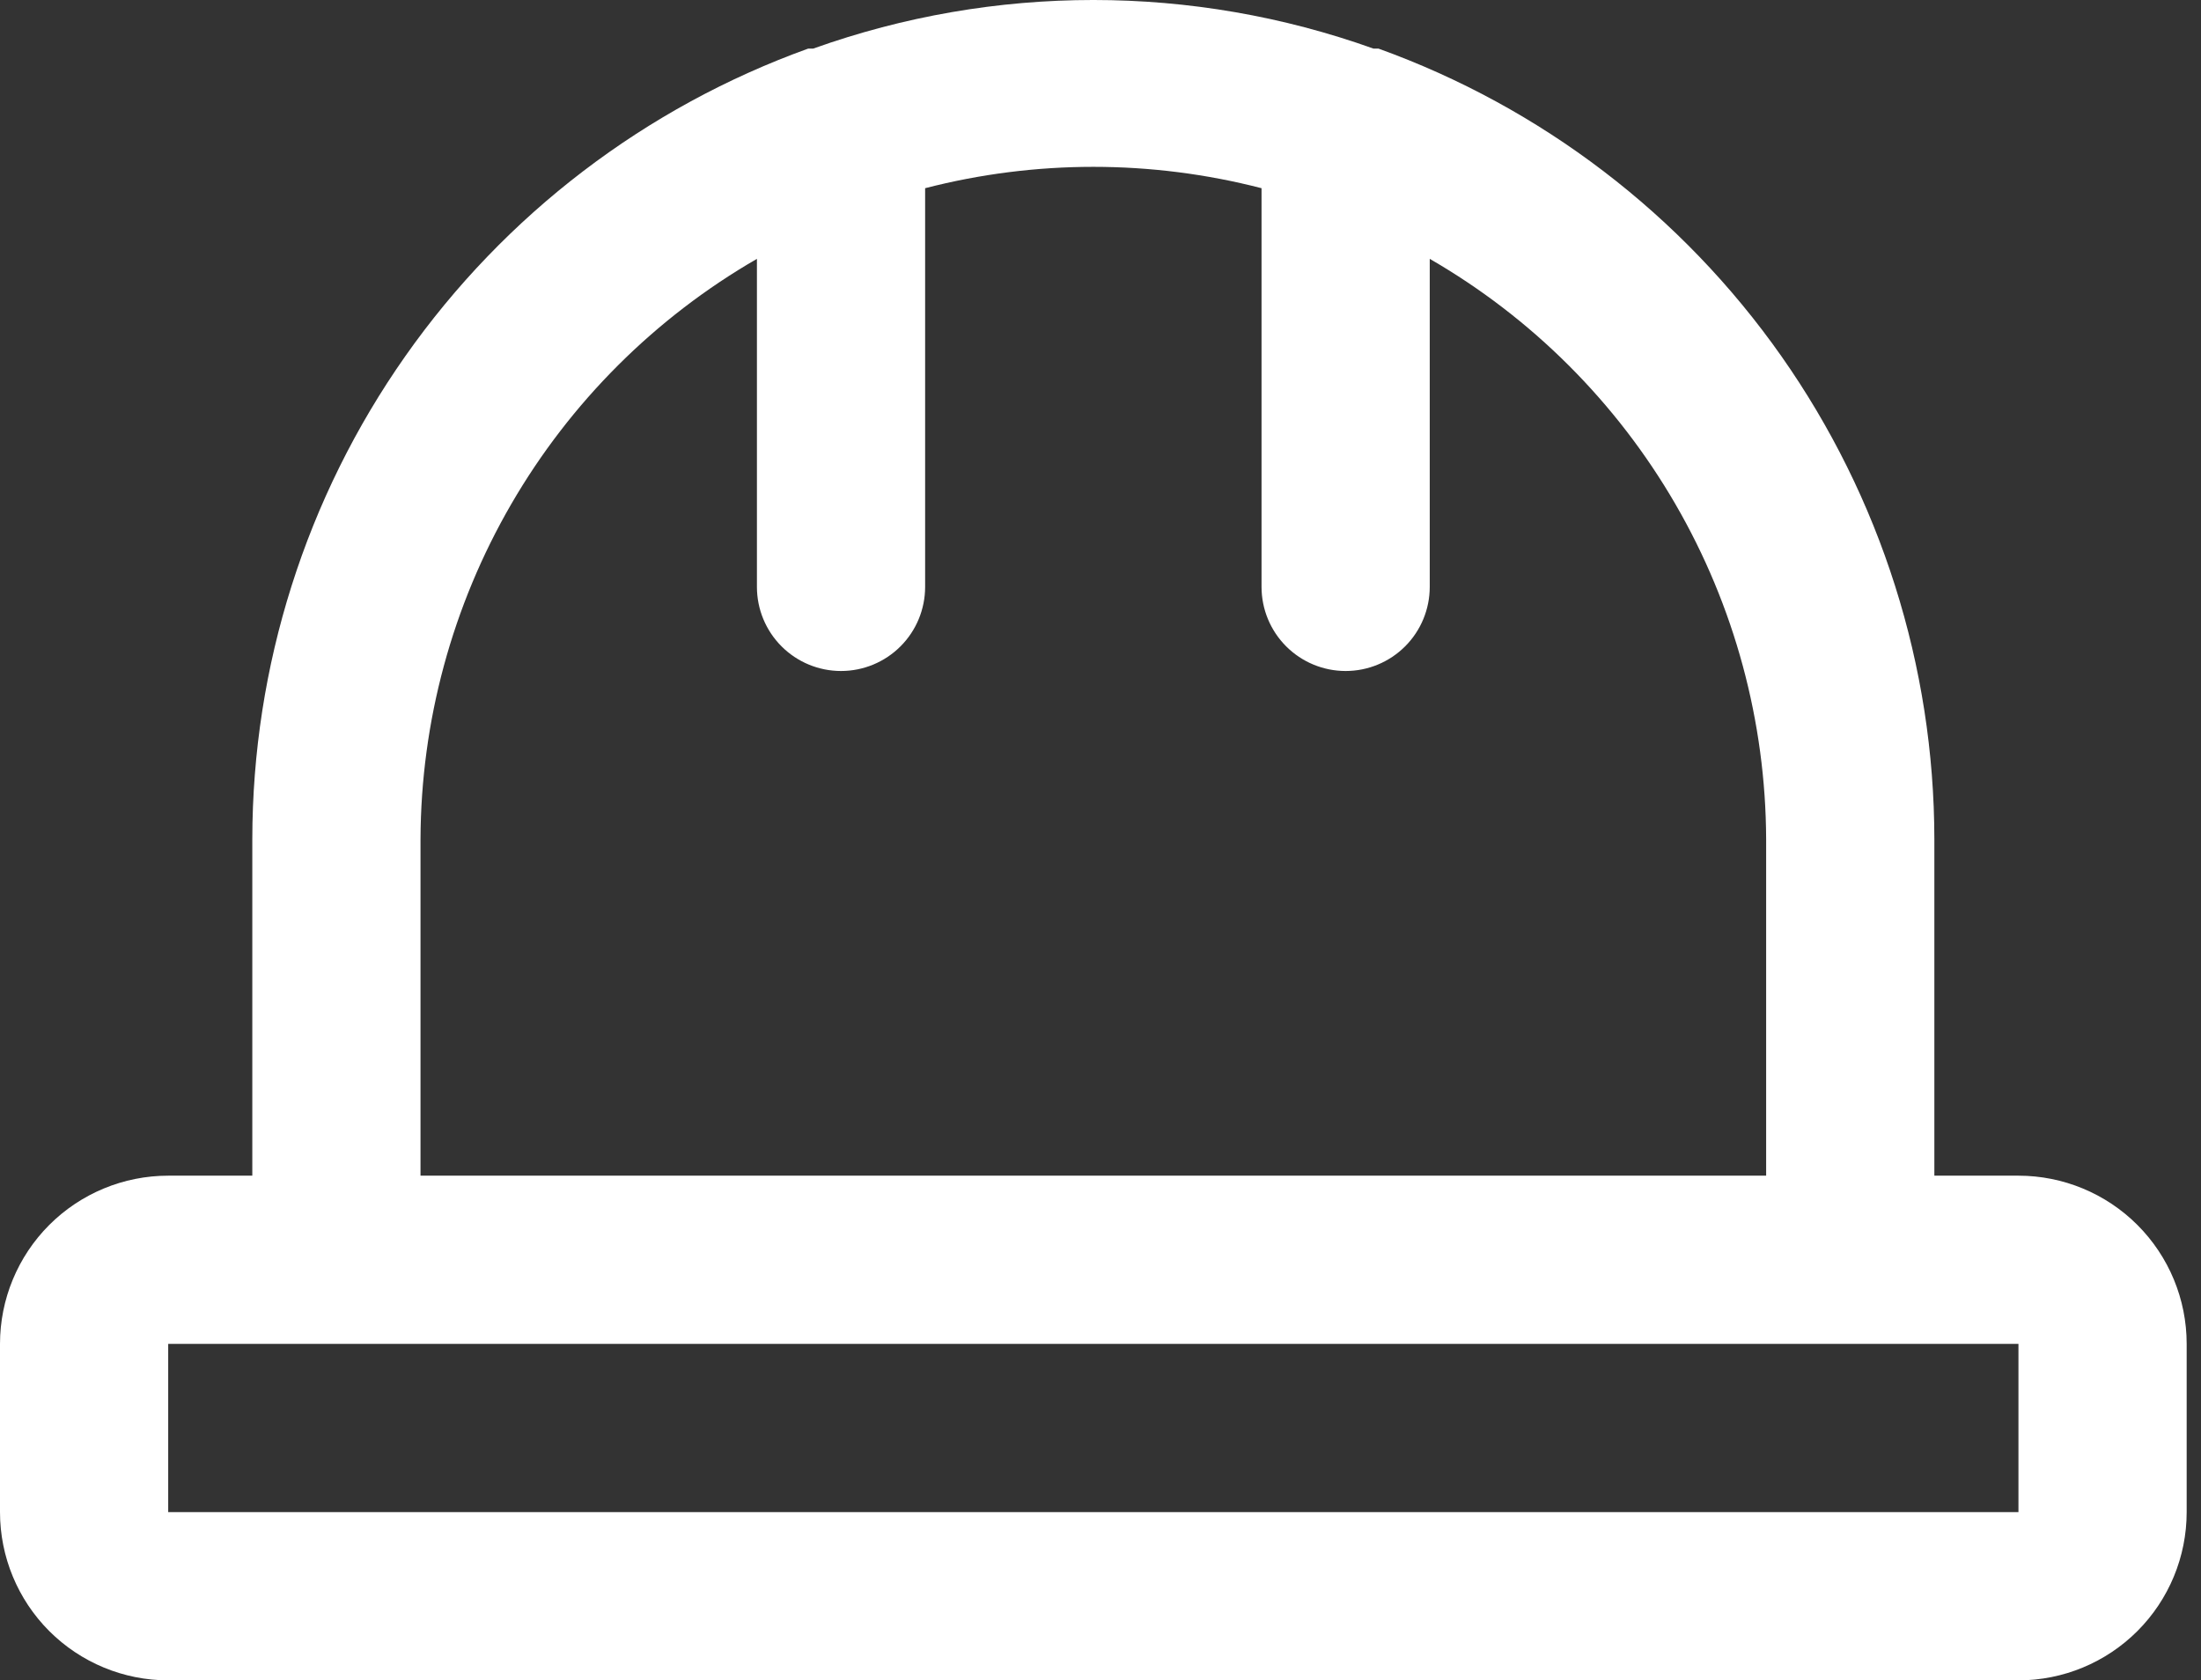 <svg width="131" height="100" viewBox="0 0 131 100" fill="none" xmlns="http://www.w3.org/2000/svg">
<rect x="0" y="0" width="131" height="100" fill="#333333" stroke="none"/>
<path d="M120.135 69.966H115.13V49.944C115.122 39.65 111.94 29.61 106.02 21.19C100.099 12.77 91.726 6.38 82.042 2.891H81.742C70.964 -0.964 59.183 -0.964 48.404 2.891H48.104C38.42 6.38 30.048 12.77 24.127 21.19C18.206 29.61 15.025 39.65 15.017 49.944V69.966H10.011C7.356 69.966 4.81 71.021 2.932 72.898C1.055 74.776 0 77.322 0 79.977V89.989C0 92.644 1.055 95.19 2.932 97.068C4.81 98.945 7.356 100 10.011 100H120.135C122.79 100 125.337 98.945 127.214 97.068C129.092 95.19 130.147 92.644 130.147 89.989V79.977C130.147 77.322 129.092 74.776 127.214 72.898C125.337 71.021 122.79 69.966 120.135 69.966ZM45.051 15.405V34.927C45.051 36.254 45.578 37.528 46.517 38.466C47.456 39.405 48.729 39.932 50.056 39.932C51.384 39.932 52.657 39.405 53.596 38.466C54.535 37.528 55.062 36.254 55.062 34.927V11.2C61.629 9.505 68.518 9.505 75.085 11.2V34.927C75.085 36.254 75.612 37.528 76.551 38.466C77.489 39.405 78.763 39.932 80.09 39.932C81.418 39.932 82.691 39.405 83.63 38.466C84.569 37.528 85.096 36.254 85.096 34.927V15.405C91.163 18.907 96.205 23.94 99.718 30.001C103.232 36.062 105.094 42.938 105.118 49.944V69.966H25.028V49.944C25.053 42.938 26.915 36.062 30.428 30.001C33.942 23.94 38.984 18.907 45.051 15.405ZM120.135 89.989H10.011V79.977H120.135V89.989Z" fill="white"/>
</svg>
